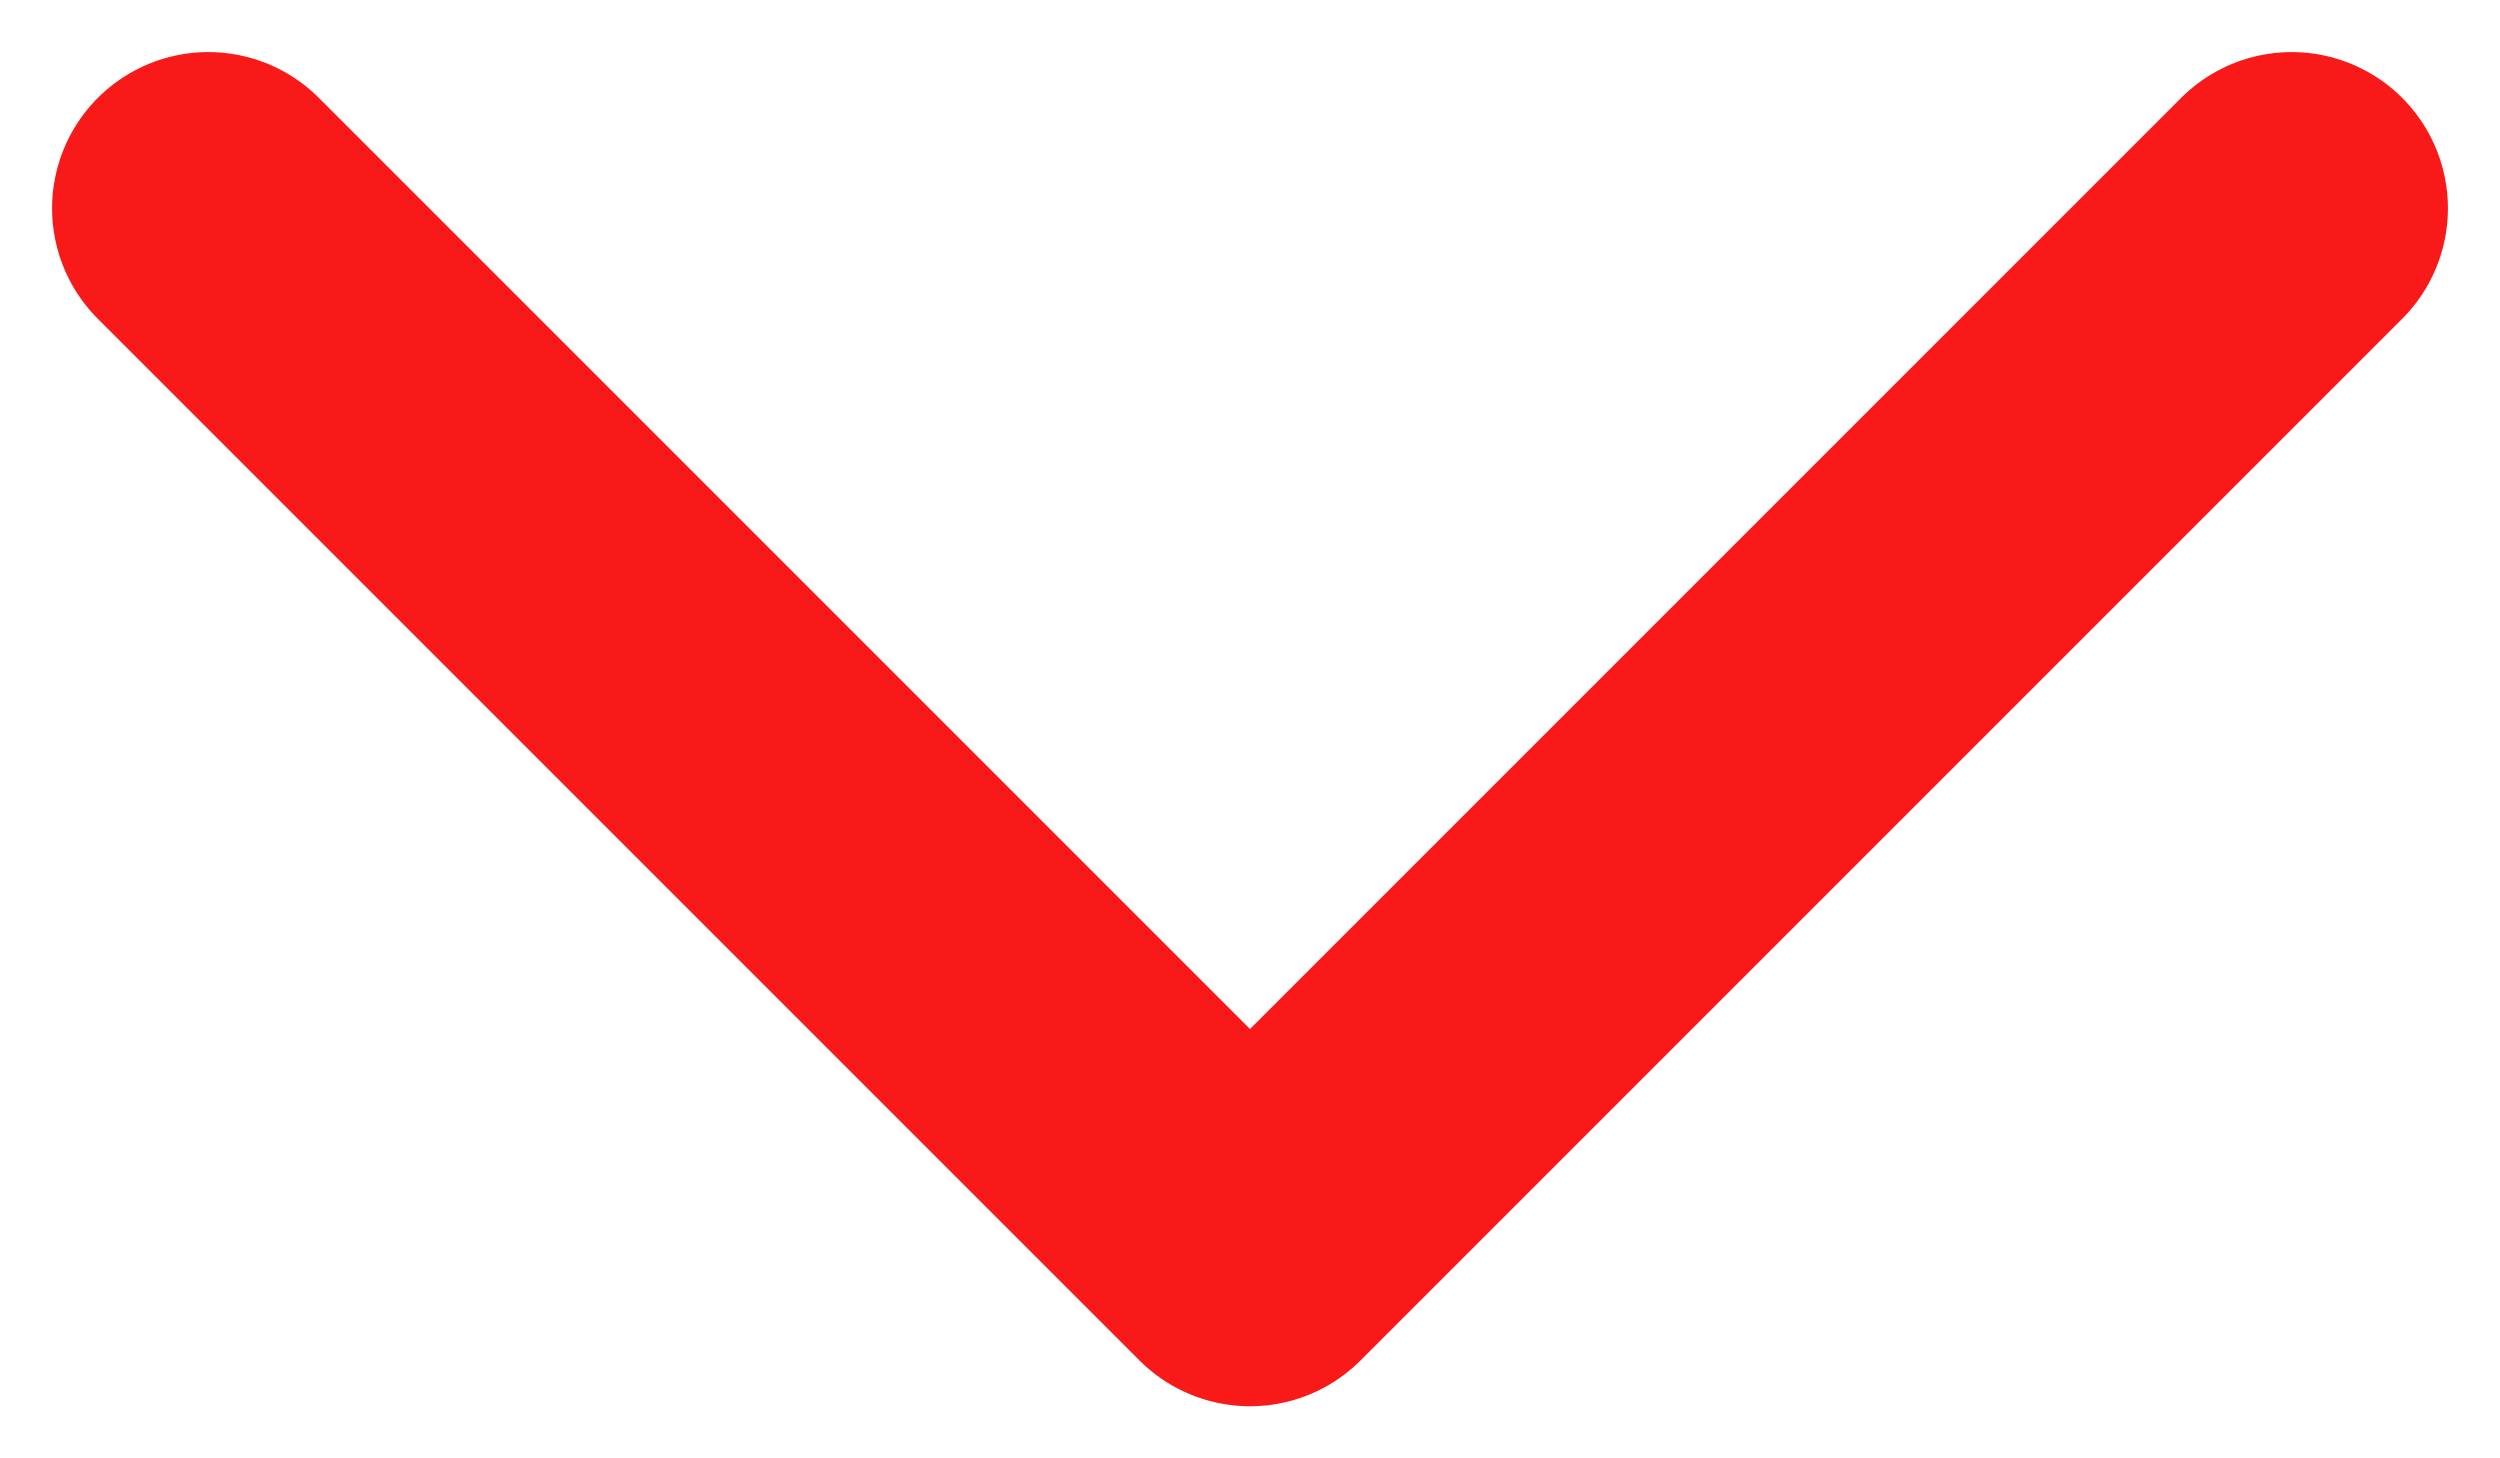 <svg width="12" height="7" viewBox="0 0 12 7" fill="none" xmlns="http://www.w3.org/2000/svg">
<path d="M1 1L6 6L11 1" stroke="#F91919" stroke-width="1.5" stroke-linecap="round" stroke-linejoin="round"/>
</svg>
